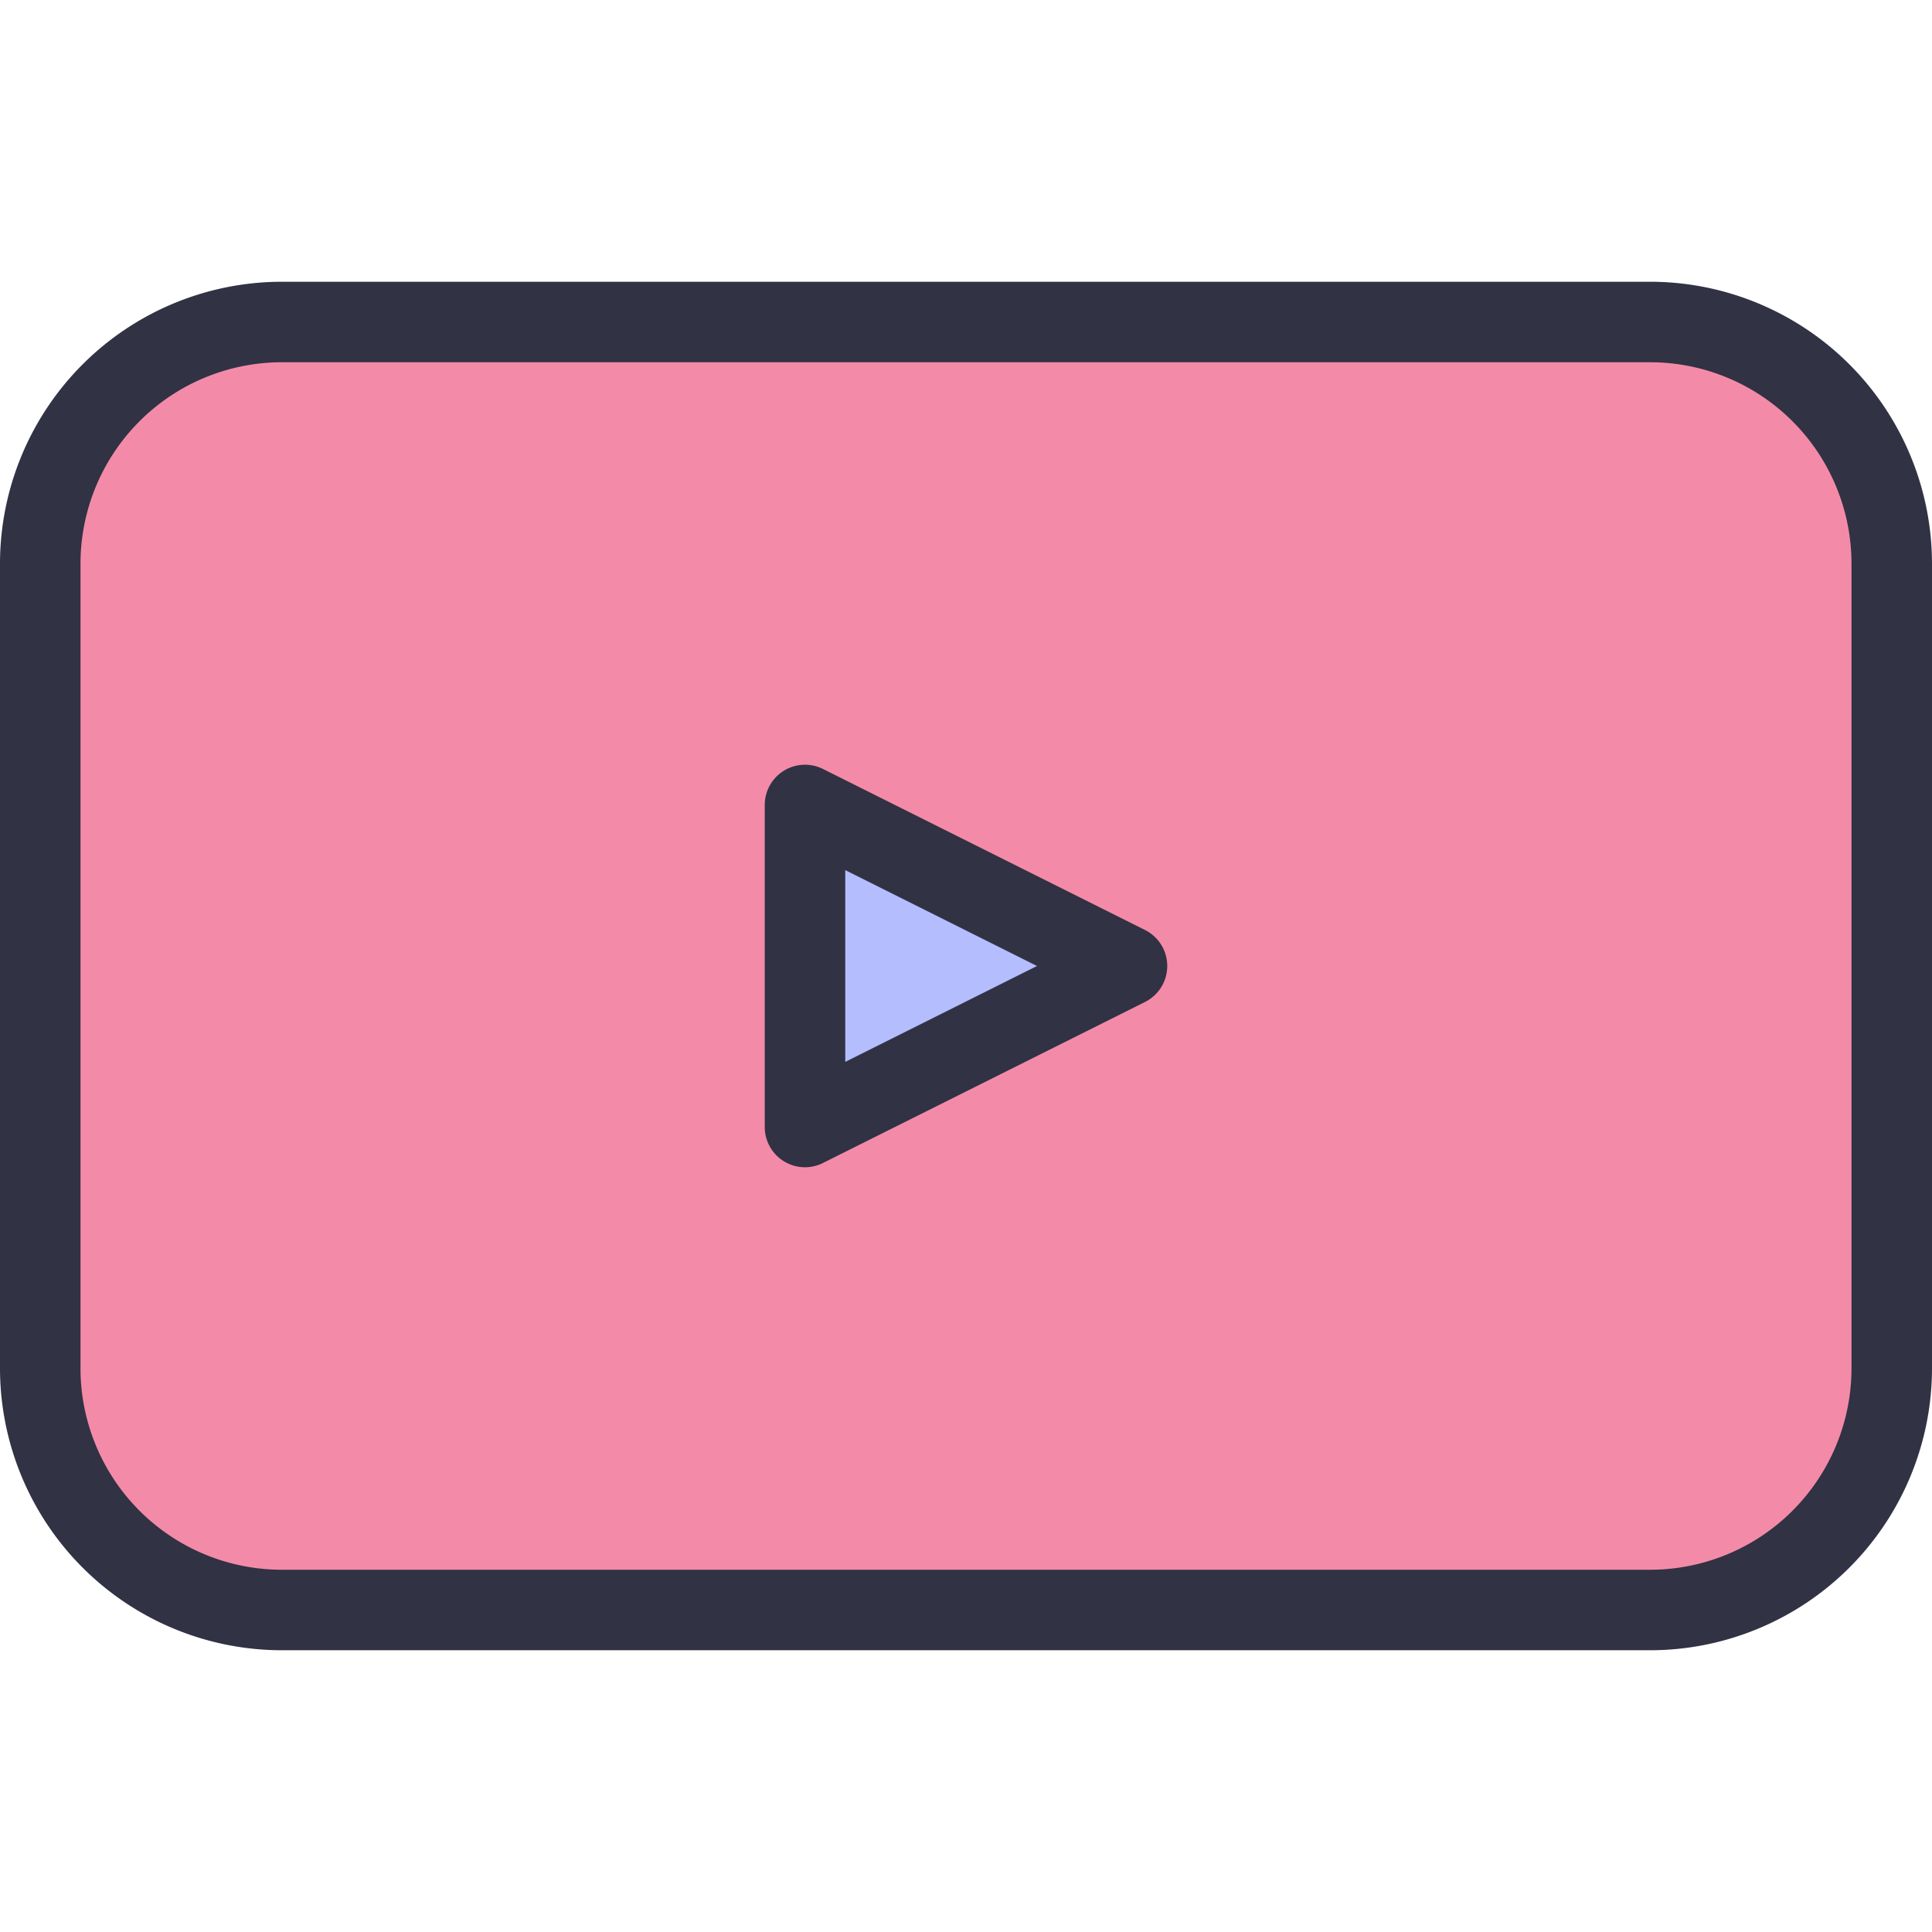 <svg xmlns="http://www.w3.org/2000/svg" viewBox="0 0 48 48" id="Youtube"><g fill="#11111b" class="color000000 svgShape"><g fill="#11111b" class="color000000 svgShape"><path fill="#b4befe" d="m28 24-8 4v-8l8 4z" class="colorf1f2f2 svgShape"></path><path fill="#f38ba8" d="M47 14v20a6 6 0 0 1-6 6H7a6 6 0 0 1-6-6V14a6 6 0 0 1 6-6h34a6 6 0 0 1 6 6ZM20 28l8-4-8-4Z" class="colorfa5c66 svgShape"></path><path fill="#313244" d="M41 41H7a7.008 7.008 0 0 1-7-7V14a7.008 7.008 0 0 1 7-7h34a7.008 7.008 0 0 1 7 7v20a7.008 7.008 0 0 1-7 7ZM7 9a5.006 5.006 0 0 0-5 5v20a5.006 5.006 0 0 0 5 5h34a5.006 5.006 0 0 0 5-5V14a5.006 5.006 0 0 0-5-5Z" class="color474c54 svgShape"></path><path fill="#313244" d="M20 29a1 1 0 0 1-1-1v-8a1 1 0 0 1 1.447-.895l8 4a1 1 0 0 1 0 1.789l-8 4A1 1 0 0 1 20 29Zm1-7.382v4.764L25.764 24Z" class="color474c54 svgShape"></path></g></g></svg>